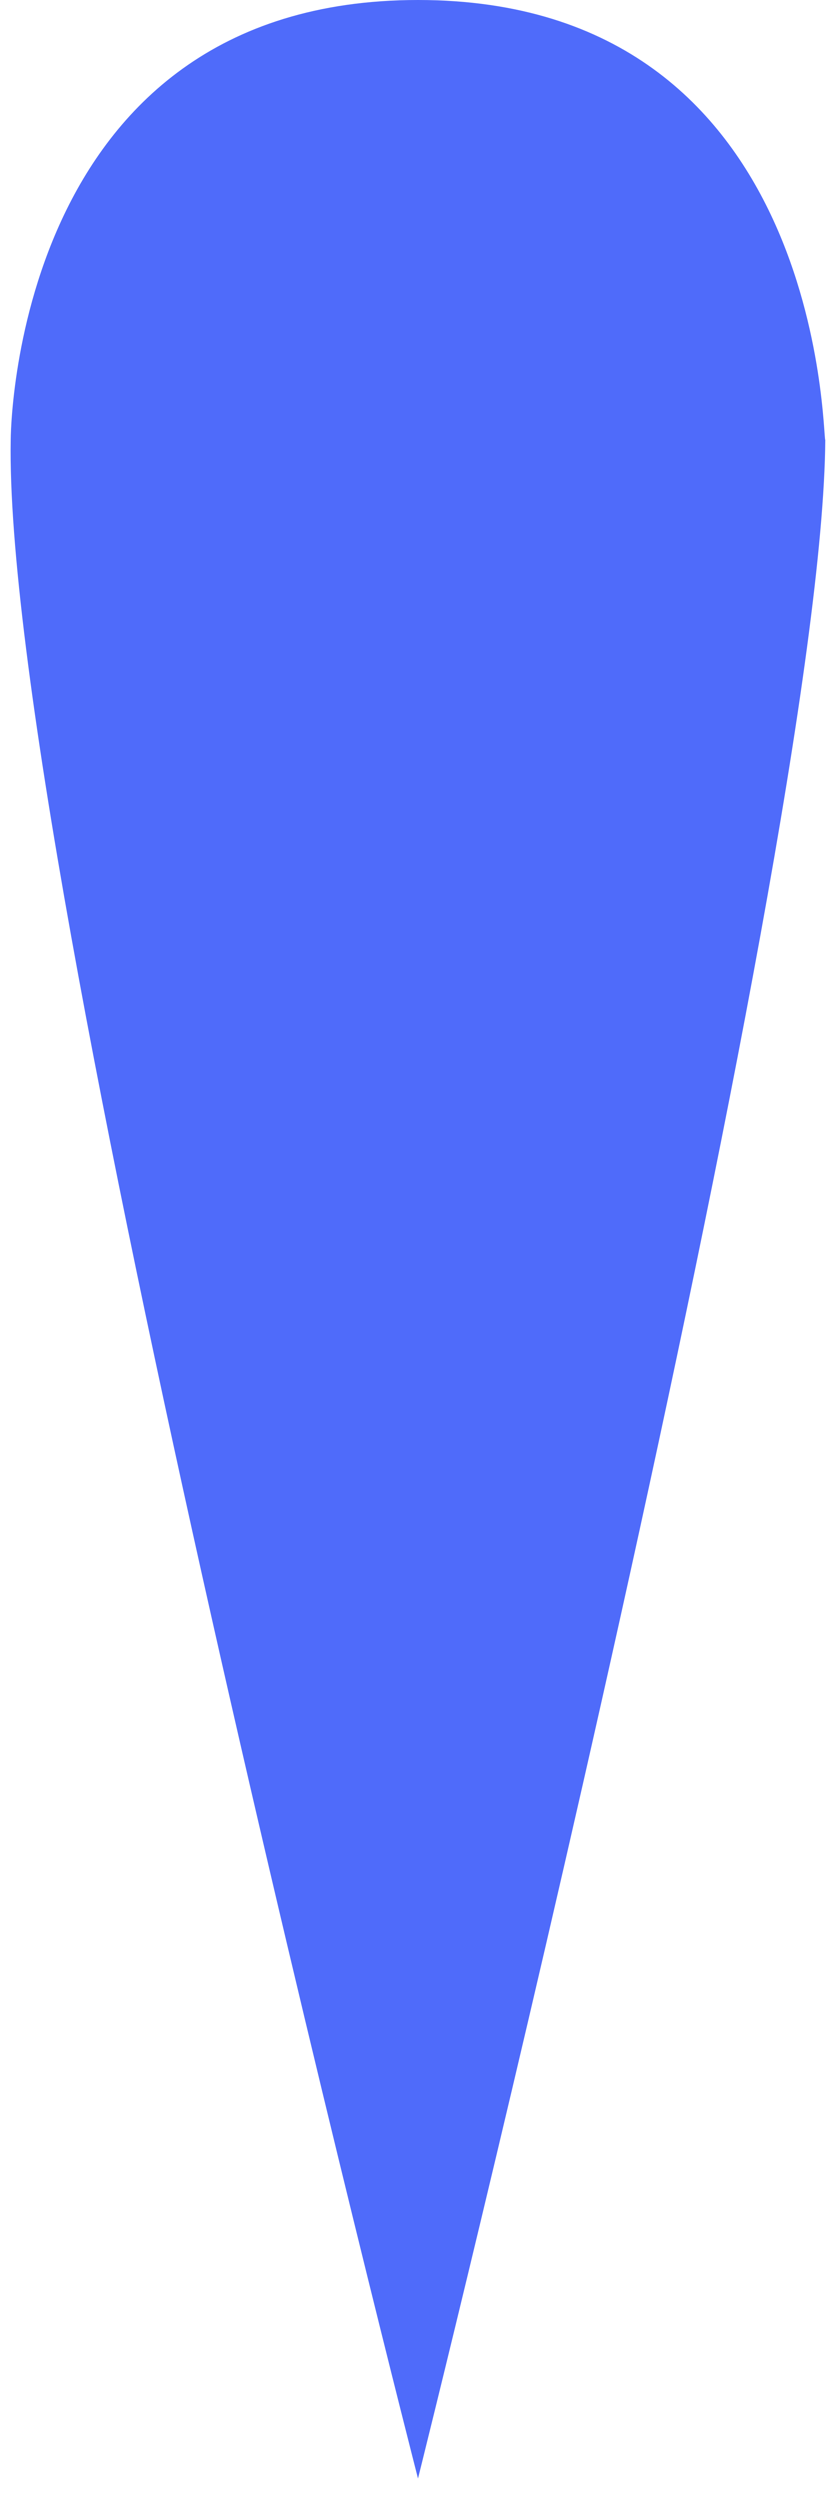 <?xml version="1.0" encoding="UTF-8" standalone="no"?>
<svg width="78px" height="233px" viewBox="0 0 78 233" version="1.1" xmlns="http://www.w3.org/2000/svg" xmlns:xlink="http://www.w3.org/1999/xlink" xmlns:sketch="http://www.bohemiancoding.com/sketch/ns">
    <!-- Generator: Sketch 3.5.2 (25235) - http://www.bohemiancoding.com/sketch -->
    <title>Slice 1</title>
    <desc>Created with Sketch.</desc>
    <defs></defs>
    <g id="Page-1" stroke="none" stroke-width="1" fill="none" fill-rule="evenodd" sketch:type="MSPage">
        <path d="M1,41 C1,41 1,1.33226763e-14 39,8.8817842e-16 C77,8.8817842e-16 76.727,41 77,41 C76.727,80.082 39,231 39,231 C39,231 0.305,80.328 1,41 Z" id="Triangle-1" fill="#4F6BFA" sketch:type="MSShapeGroup"></path>
    </g>
</svg>